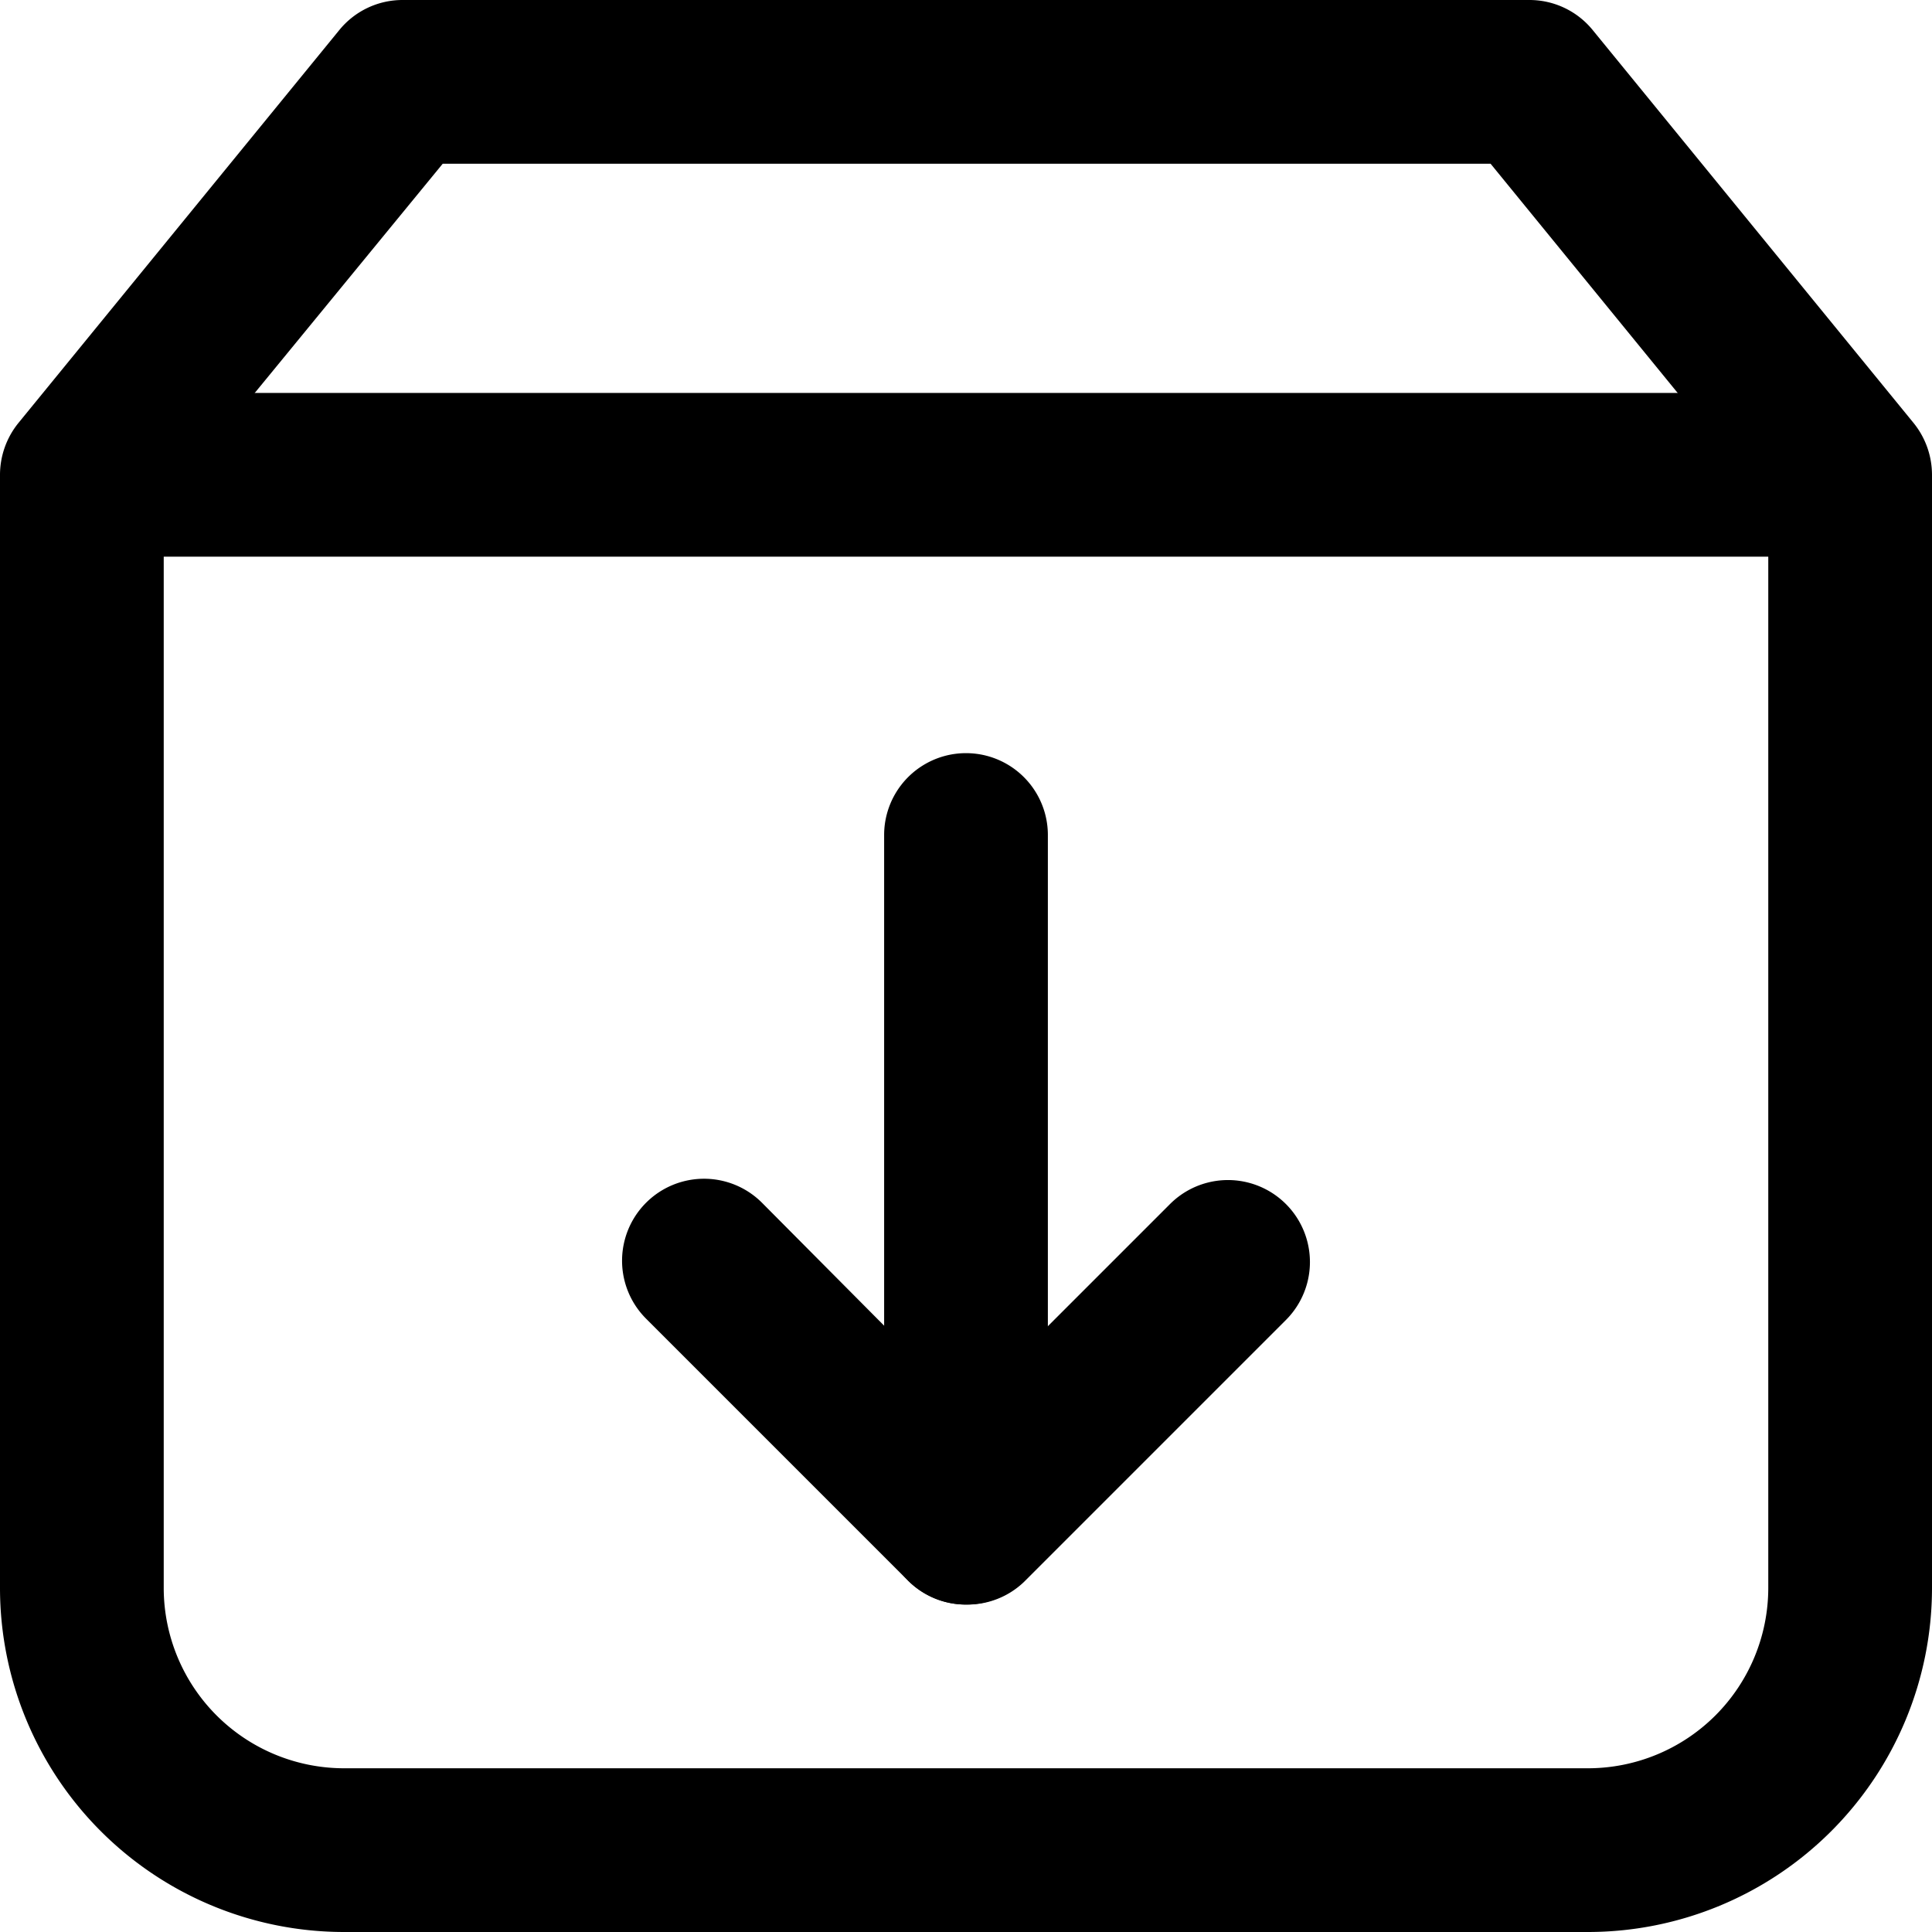 <svg xmlns="http://www.w3.org/2000/svg" viewBox="0 0 59 59"><title>archive</title><g id="Layer_2" data-name="Layer 2"><g id="Layer_1-2" data-name="Layer 1"><g id="archive"><path d="M48.5,59h-38A10.51,10.51,0,0,1,0,48.5v-34a2.52,2.52,0,0,1,.56-1.58l9.8-12A2.49,2.49,0,0,1,12.3,0H46.7a2.49,2.49,0,0,1,1.94.92l9.8,12A2.52,2.52,0,0,1,59,14.5v34A10.51,10.51,0,0,1,48.5,59ZM5,15.39V48.5A5.51,5.51,0,0,0,10.5,54h38A5.51,5.51,0,0,0,54,48.5V15.39L45.52,5h-32Z"/><path d="M54.5,17H4.5a2.5,2.5,0,0,1,0-5h50a2.5,2.5,0,0,1,0,5Z"/><path d="M29.5,49A2.5,2.5,0,0,1,27,46.5v-21a2.5,2.5,0,0,1,5,0v21A2.5,2.5,0,0,1,29.5,49Z"/><path d="M29.5,49a2.49,2.49,0,0,1-1.77-.73l-8-8a2.5,2.5,0,0,1,3.54-3.54L29.5,43l6.23-6.23a2.5,2.5,0,0,1,3.54,3.54l-8,8A2.49,2.49,0,0,1,29.5,49Z"/></g></g></g></svg>